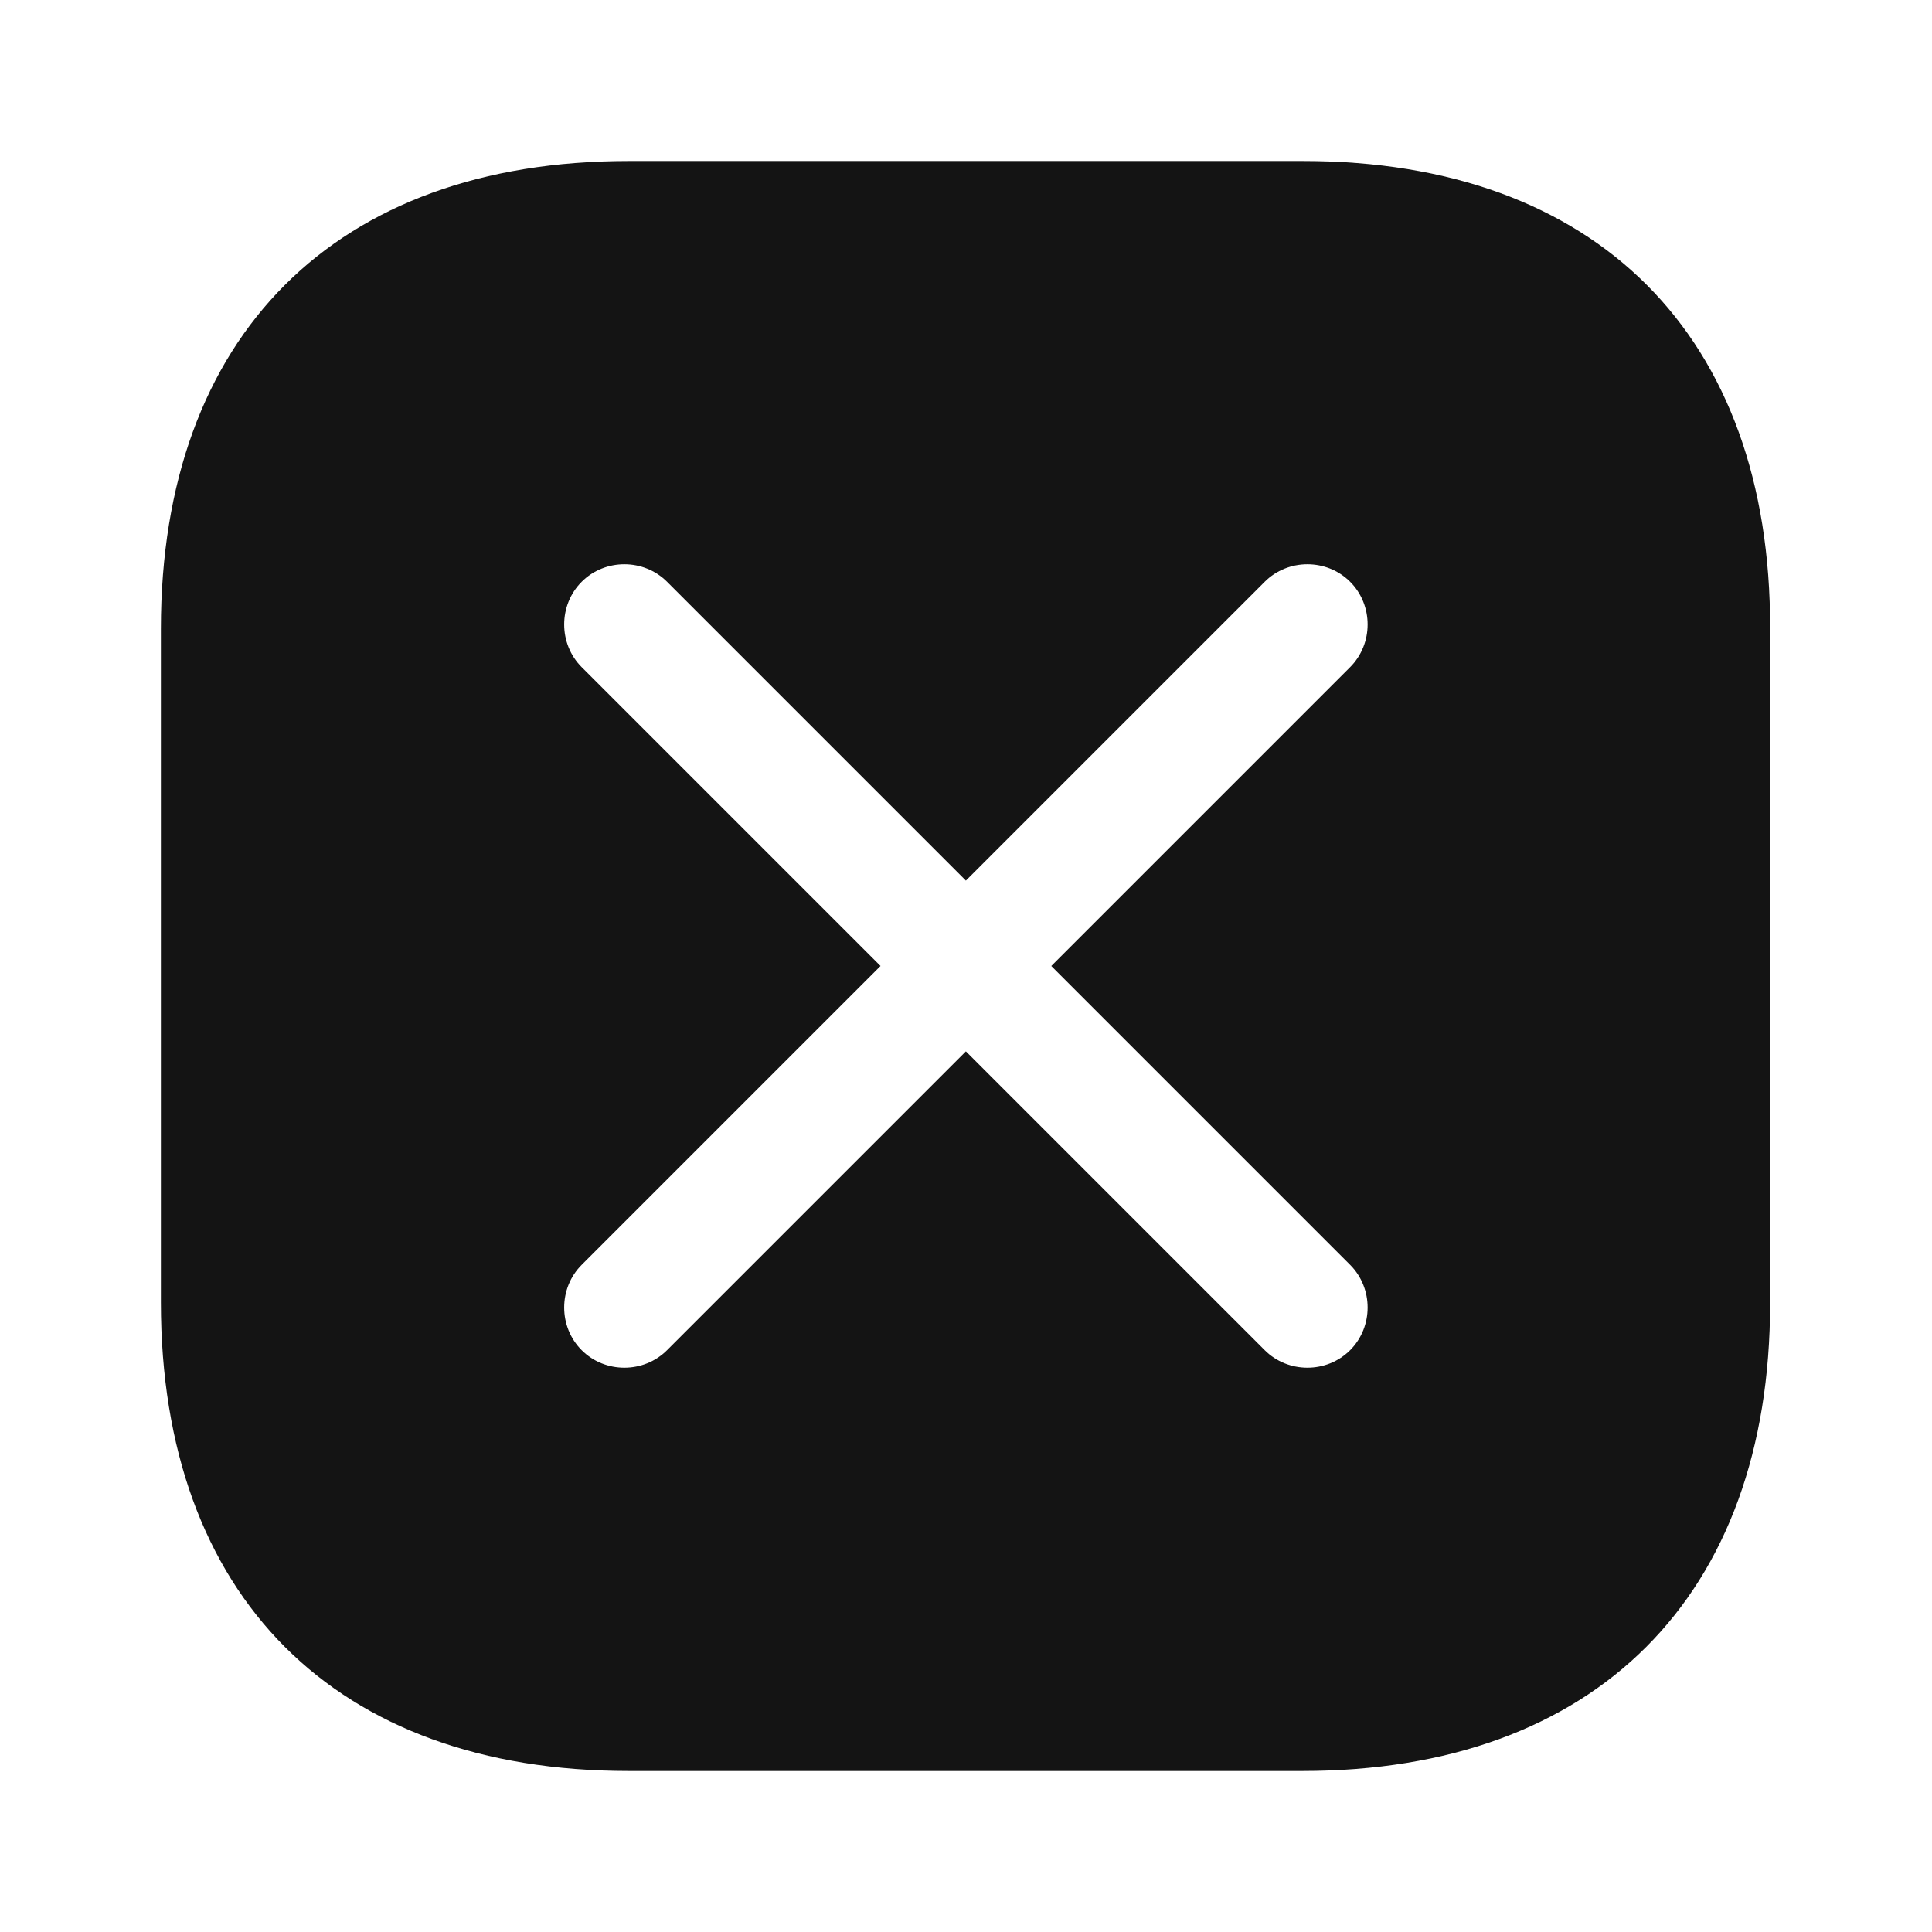 <svg width="50" height="50" viewBox="0 0 50 50" fill="none" xmlns="http://www.w3.org/2000/svg">
    <path fill-rule="evenodd" clip-rule="evenodd" d="M16.268 4.167H33.727C41.31 4.167 45.831 8.687 45.81 16.271V33.729C45.81 41.312 41.289 45.833 33.706 45.833H16.268C8.685 45.833 4.164 41.312 4.164 33.708V16.271C4.164 8.687 8.685 4.167 16.268 4.167ZM32.731 34.943L24.997 27.209L17.263 34.943C16.659 35.547 15.658 35.547 15.054 34.943C14.45 34.339 14.45 33.338 15.054 32.734L22.788 25L15.054 17.266C14.45 16.662 14.45 15.66 15.054 15.056C15.658 14.452 16.659 14.452 17.263 15.056L24.997 22.79L32.731 15.056C33.335 14.452 34.337 14.452 34.941 15.056C35.545 15.66 35.545 16.662 34.941 17.266L27.207 25L34.941 32.734C35.545 33.338 35.545 34.339 34.941 34.943C34.337 35.547 33.335 35.547 32.731 34.943Z" fill="#141414"/>
</svg>
